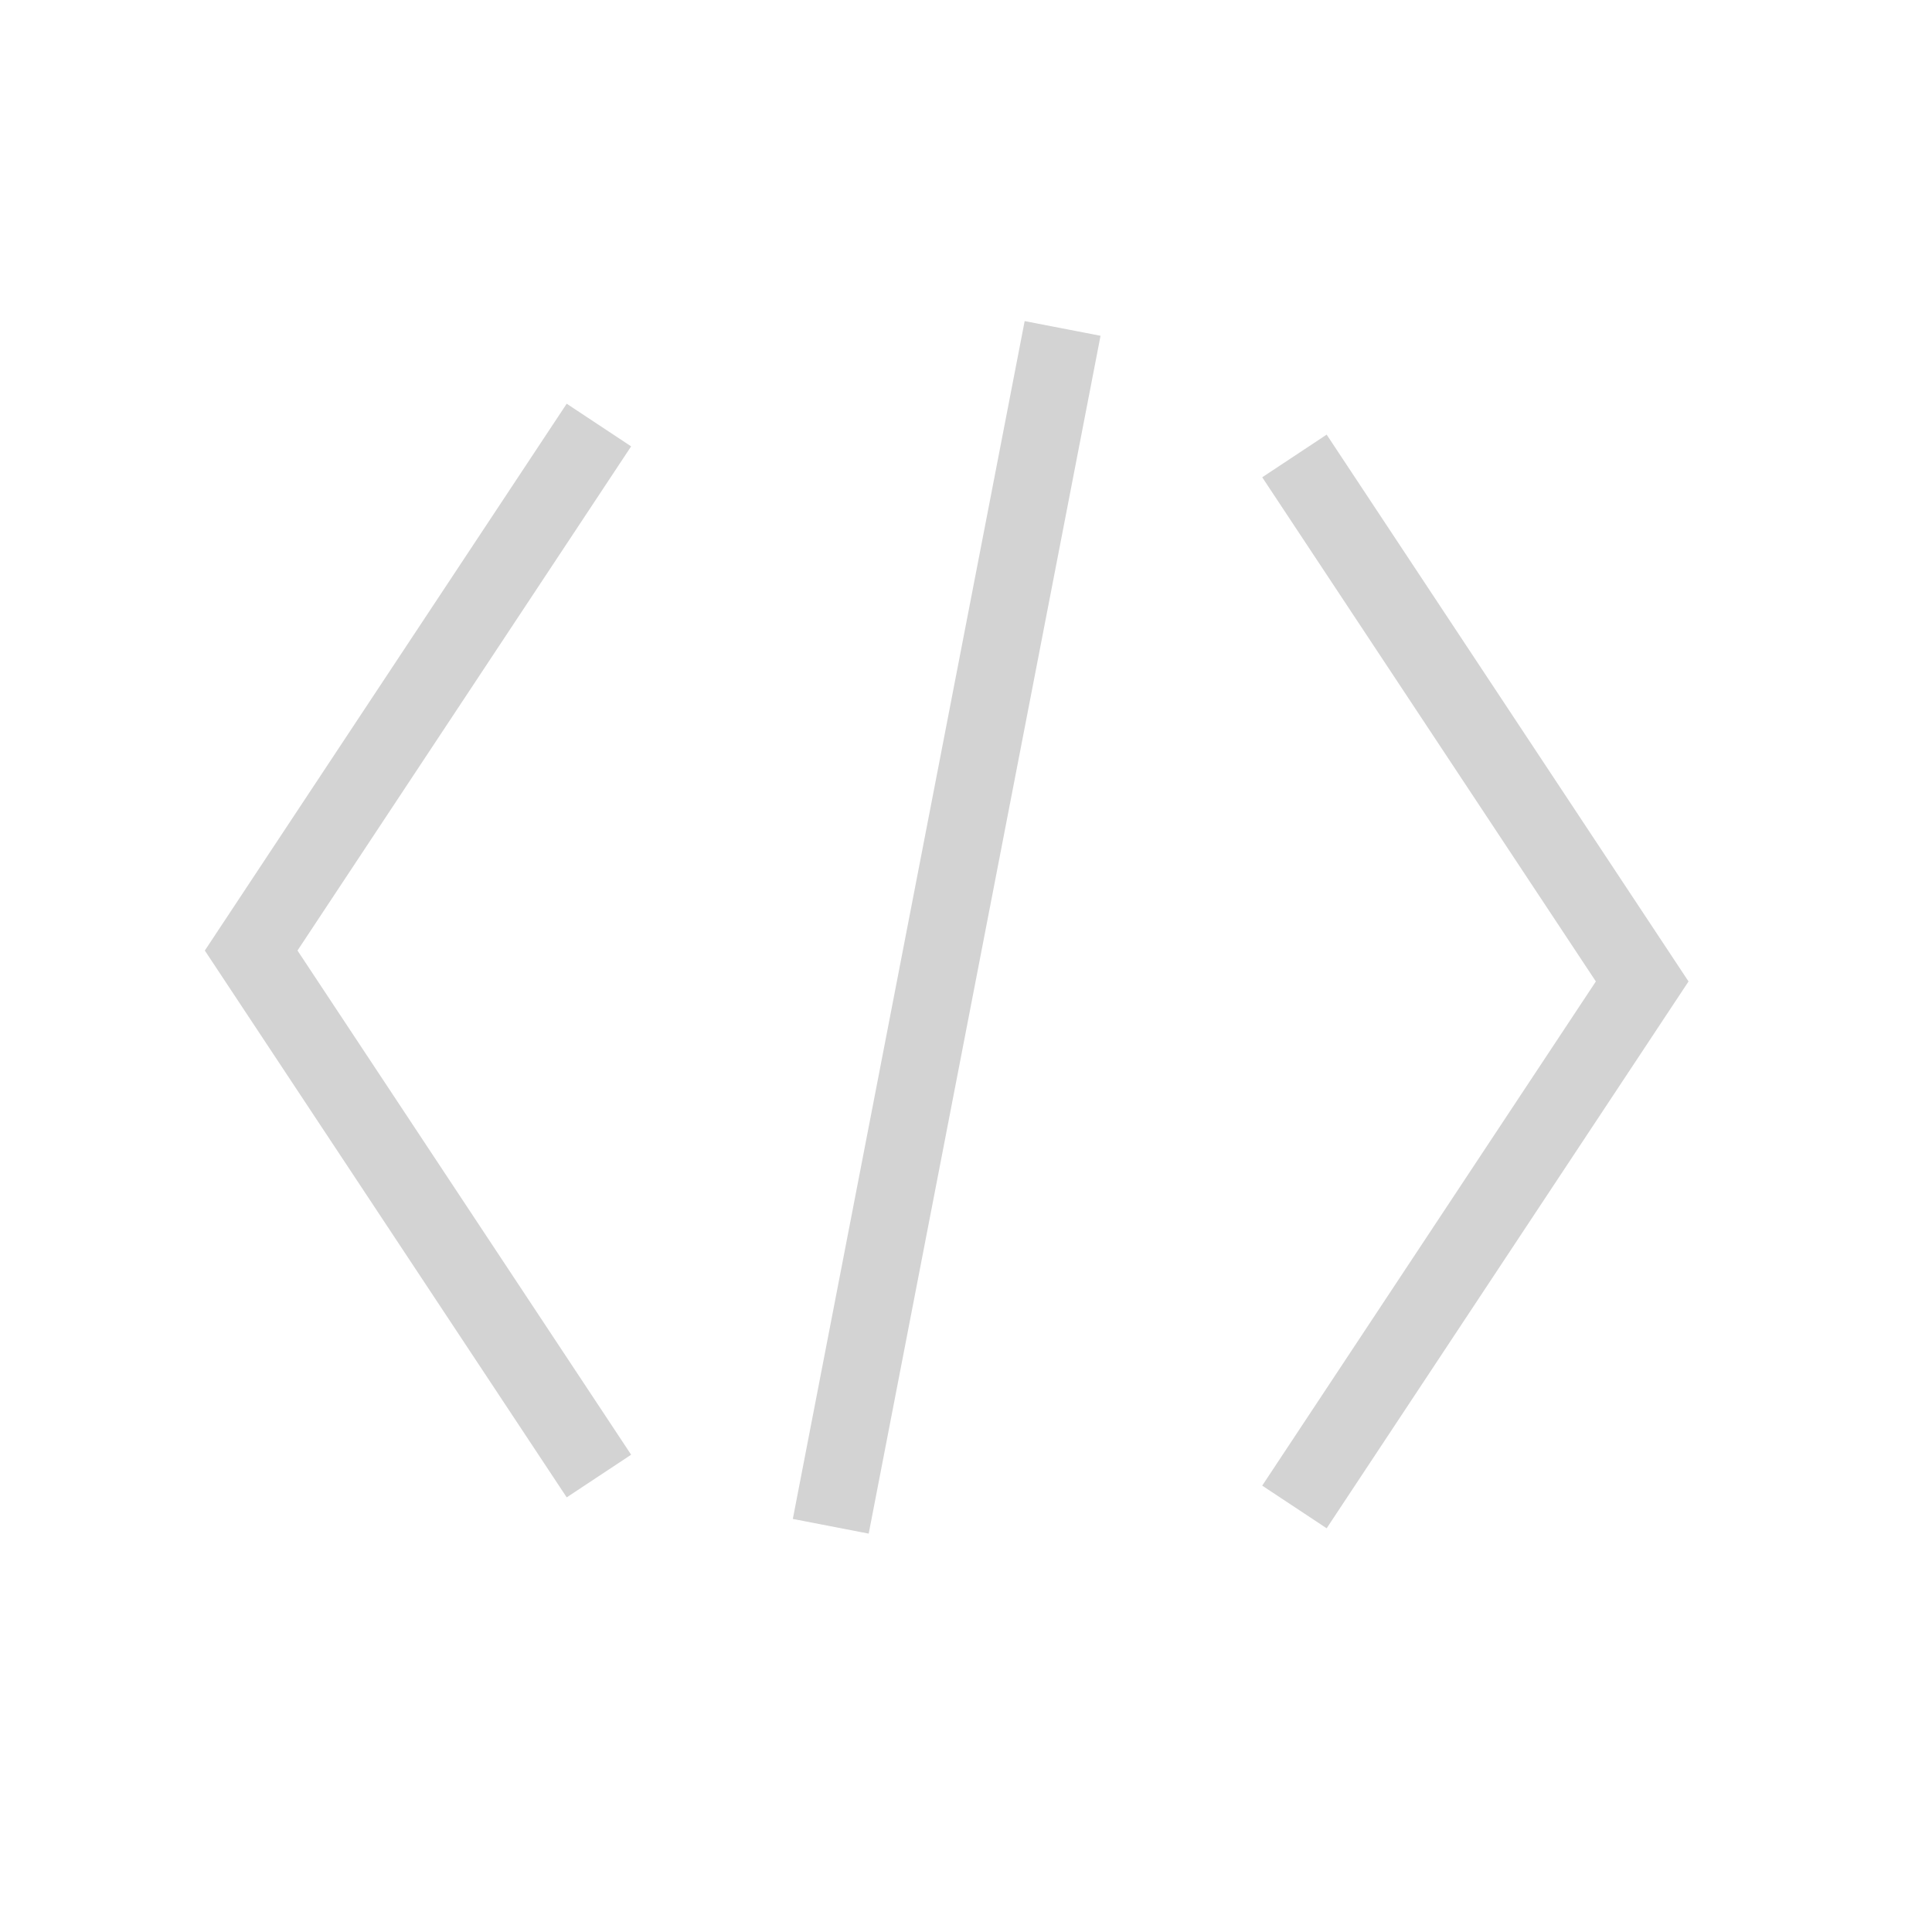 <?xml version="1.0" encoding="utf-8"?>
<!-- Generator: Adobe Illustrator 22.0.1, SVG Export Plug-In . SVG Version: 6.00 Build 0)  -->
<svg version="1.1" id="Layer_1" xmlns="http://www.w3.org/2000/svg" xmlns:xlink="http://www.w3.org/1999/xlink" x="0px" y="0px"
	 viewBox="0 0 50 50" style="enable-background:new 0 0 50 50;" xml:space="preserve">
<style type="text/css">
	.st0{fill-rule:evenodd;clip-rule:evenodd;fill:none;stroke:#D3D3D3;stroke-width:2;stroke-miterlimit:10;}
	.st1{fill:none;stroke:#D3D3D3;stroke-width:2;stroke-miterlimit:10;}
</style>
<polyline class="st0" points="15.5,11 6.5,24.6 15.5,38.2 "/>
<line class="st1" x1="21.5" y1="39.5" x2="27.5" y2="8.5"/>
<polyline class="st0" points="33.5,11.8 42.5,25.4 33.5,39 "/>
</svg>
